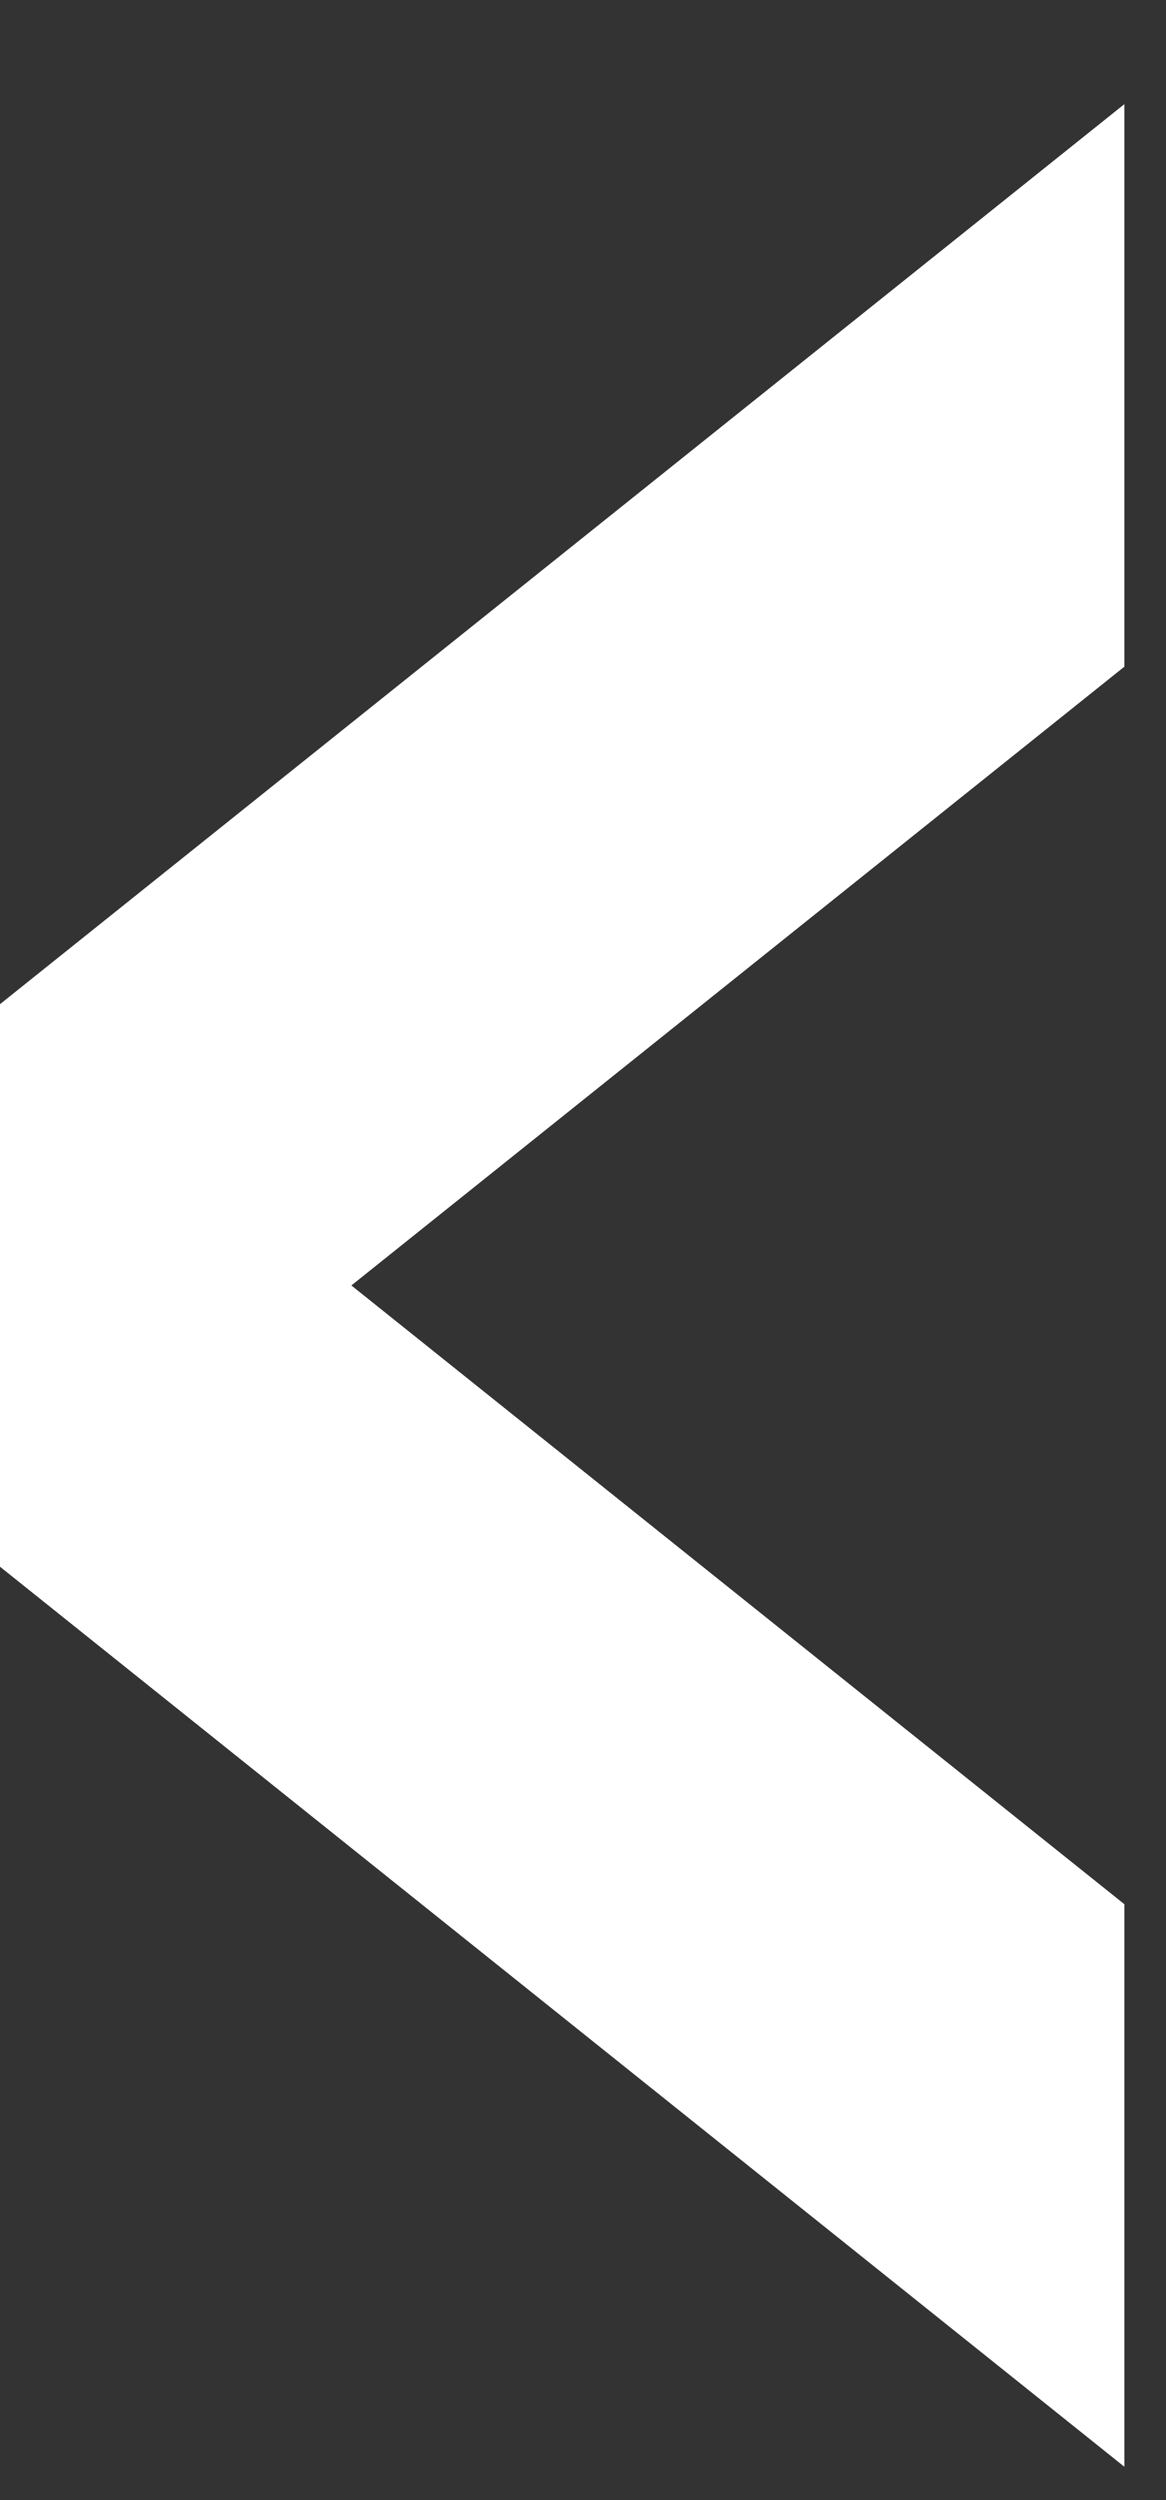 <svg width="7" height="15" viewBox="0 0 7 15" fill="none" xmlns="http://www.w3.org/2000/svg">
<rect x="0" y="0" width="7" height="15" fill="#333333" stroke="none"/>
<path d="M6.75 0.625L6.75 4L5.70107e-07 9.4L7.17633e-07 6.025L6.75 0.625Z" fill="white"/>
<path d="M6.75 14.8L6.75 11.425L1.33724e-06 6.025L1.18972e-06 9.4L6.75 14.8Z" fill="white"/>
</svg>
